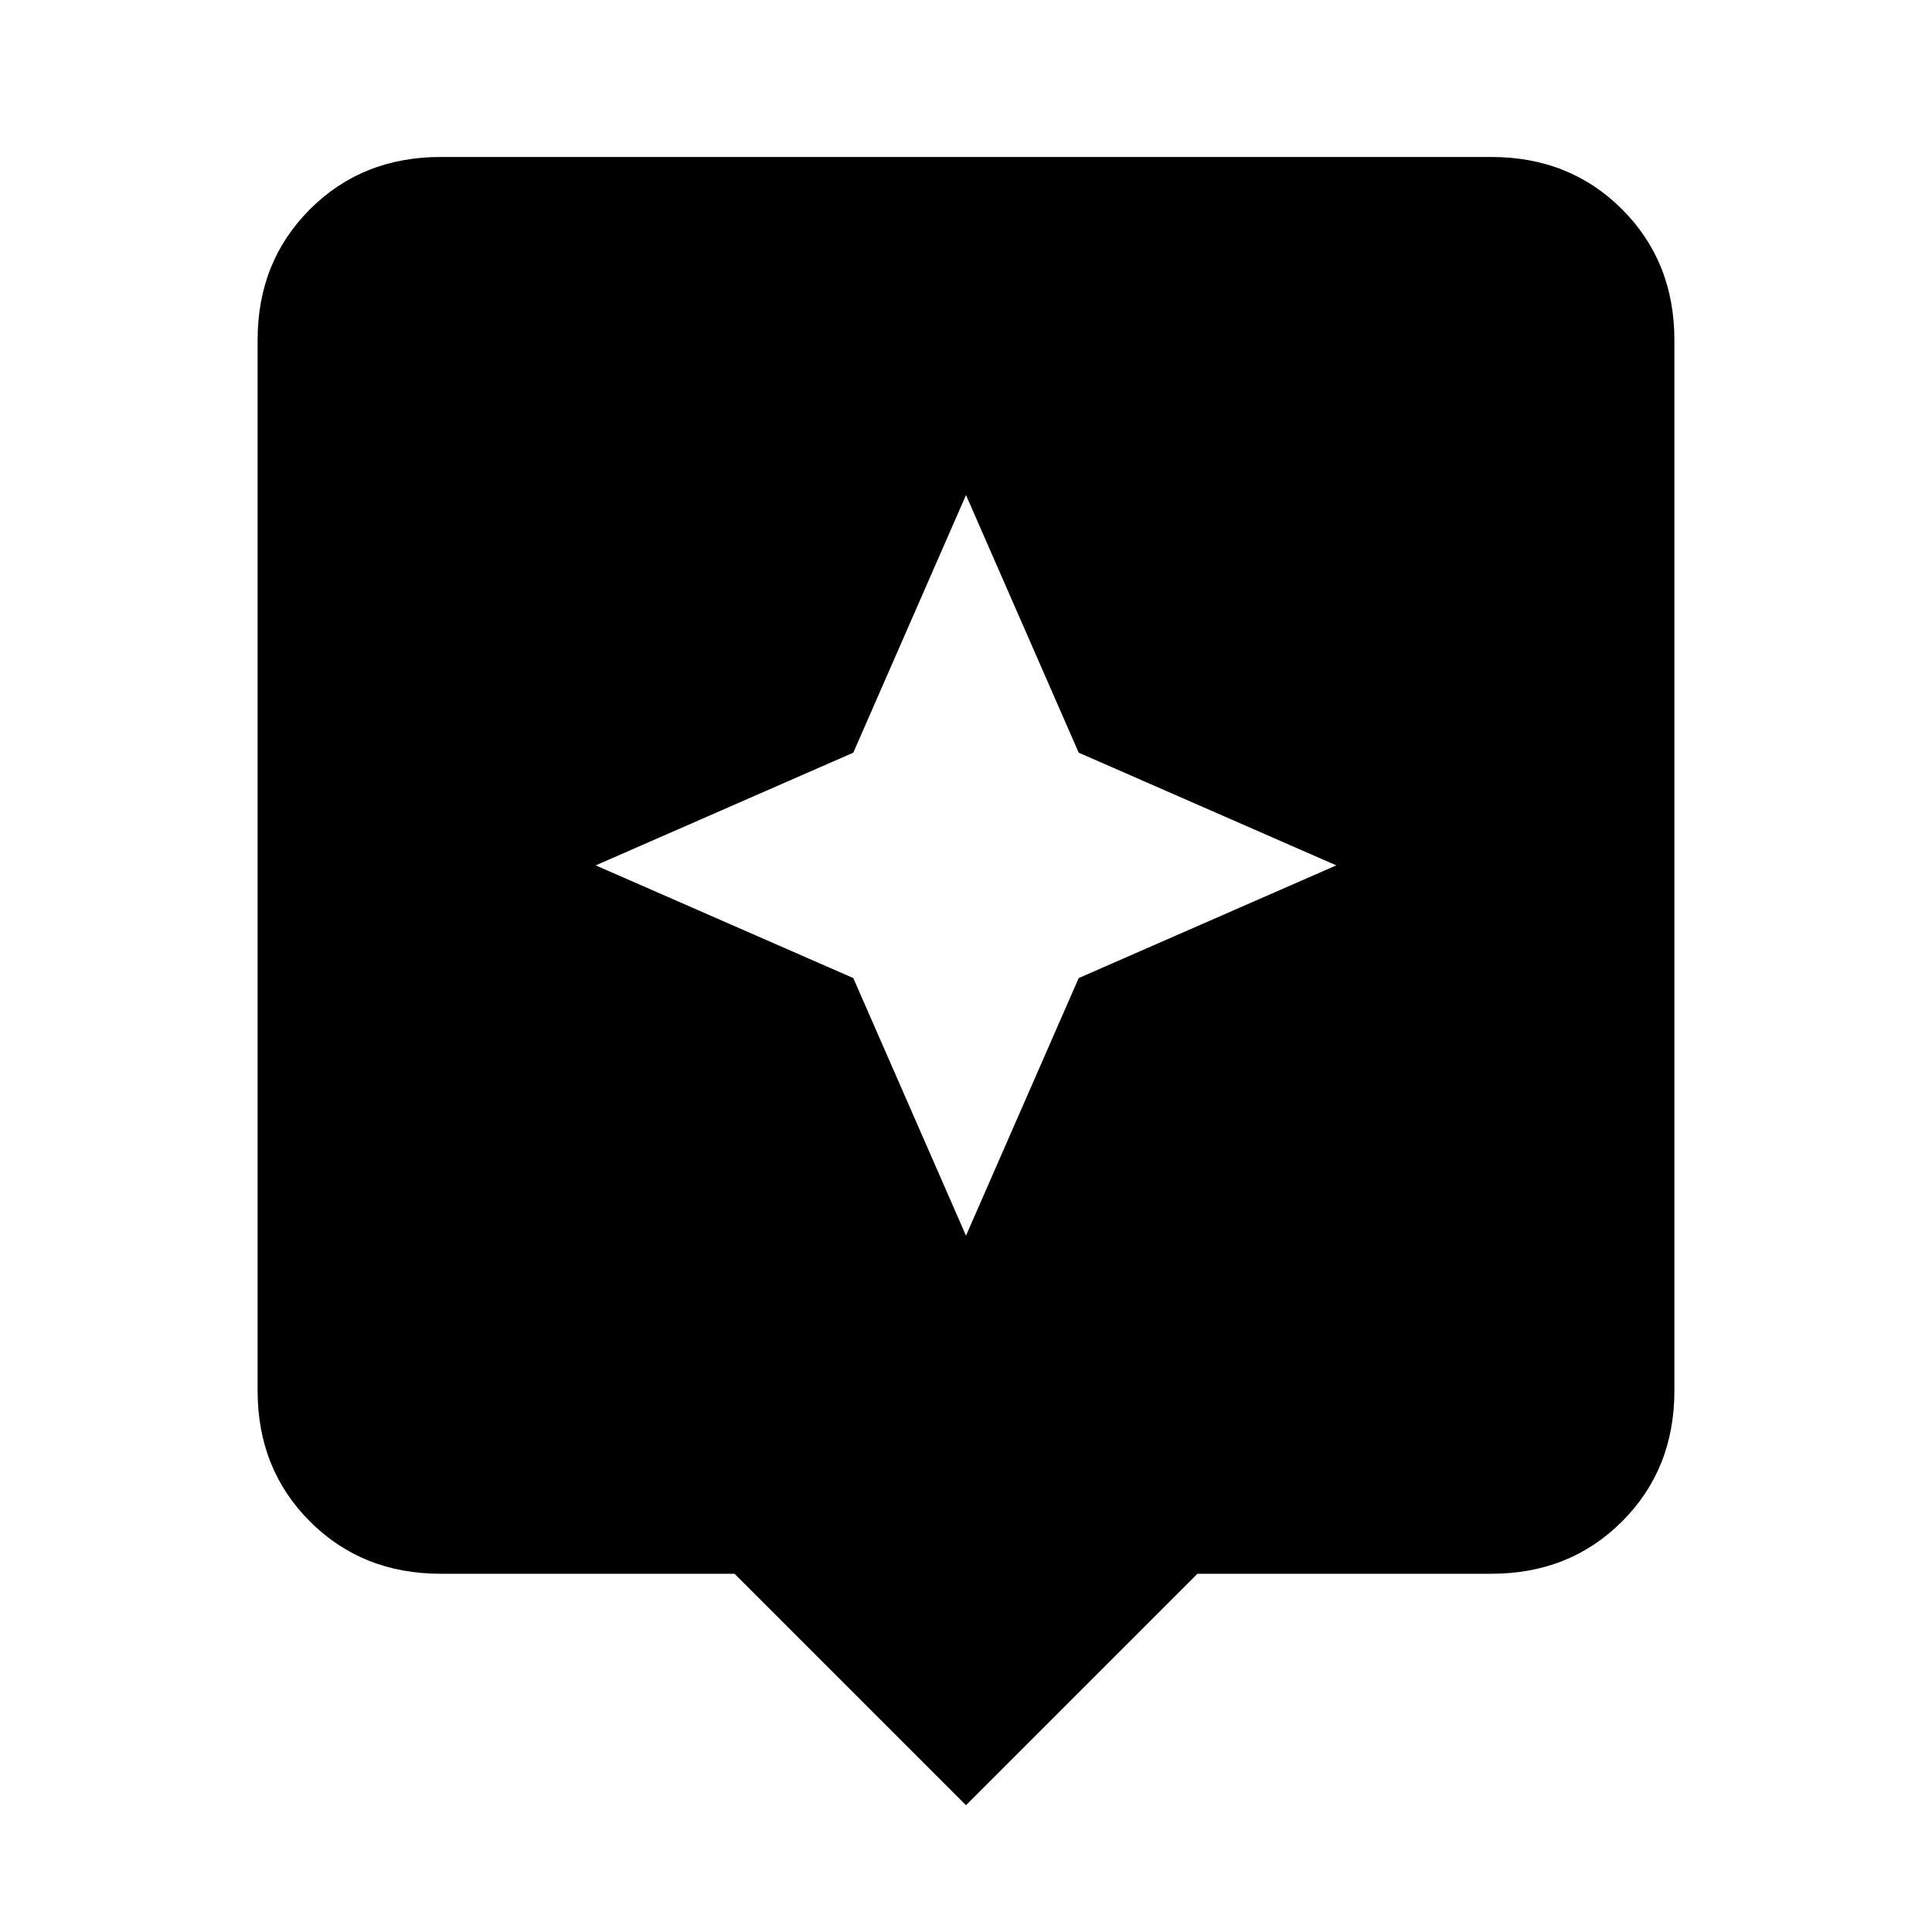 <svg xmlns="http://www.w3.org/2000/svg" height="24" width="24"><path d="M12 22.425 9.125 19.55H5.475Q4.5 19.55 3.85 18.9Q3.2 18.25 3.2 17.275V4.225Q3.2 3.25 3.85 2.6Q4.5 1.95 5.475 1.95H18.525Q19.5 1.95 20.15 2.6Q20.8 3.25 20.8 4.225V17.275Q20.8 18.25 20.15 18.9Q19.5 19.55 18.525 19.55H14.875ZM13.4 12.15 16.6 10.75 13.4 9.35 12 6.15 10.6 9.35 7.4 10.75 10.6 12.15 12 15.35Z"/></svg>